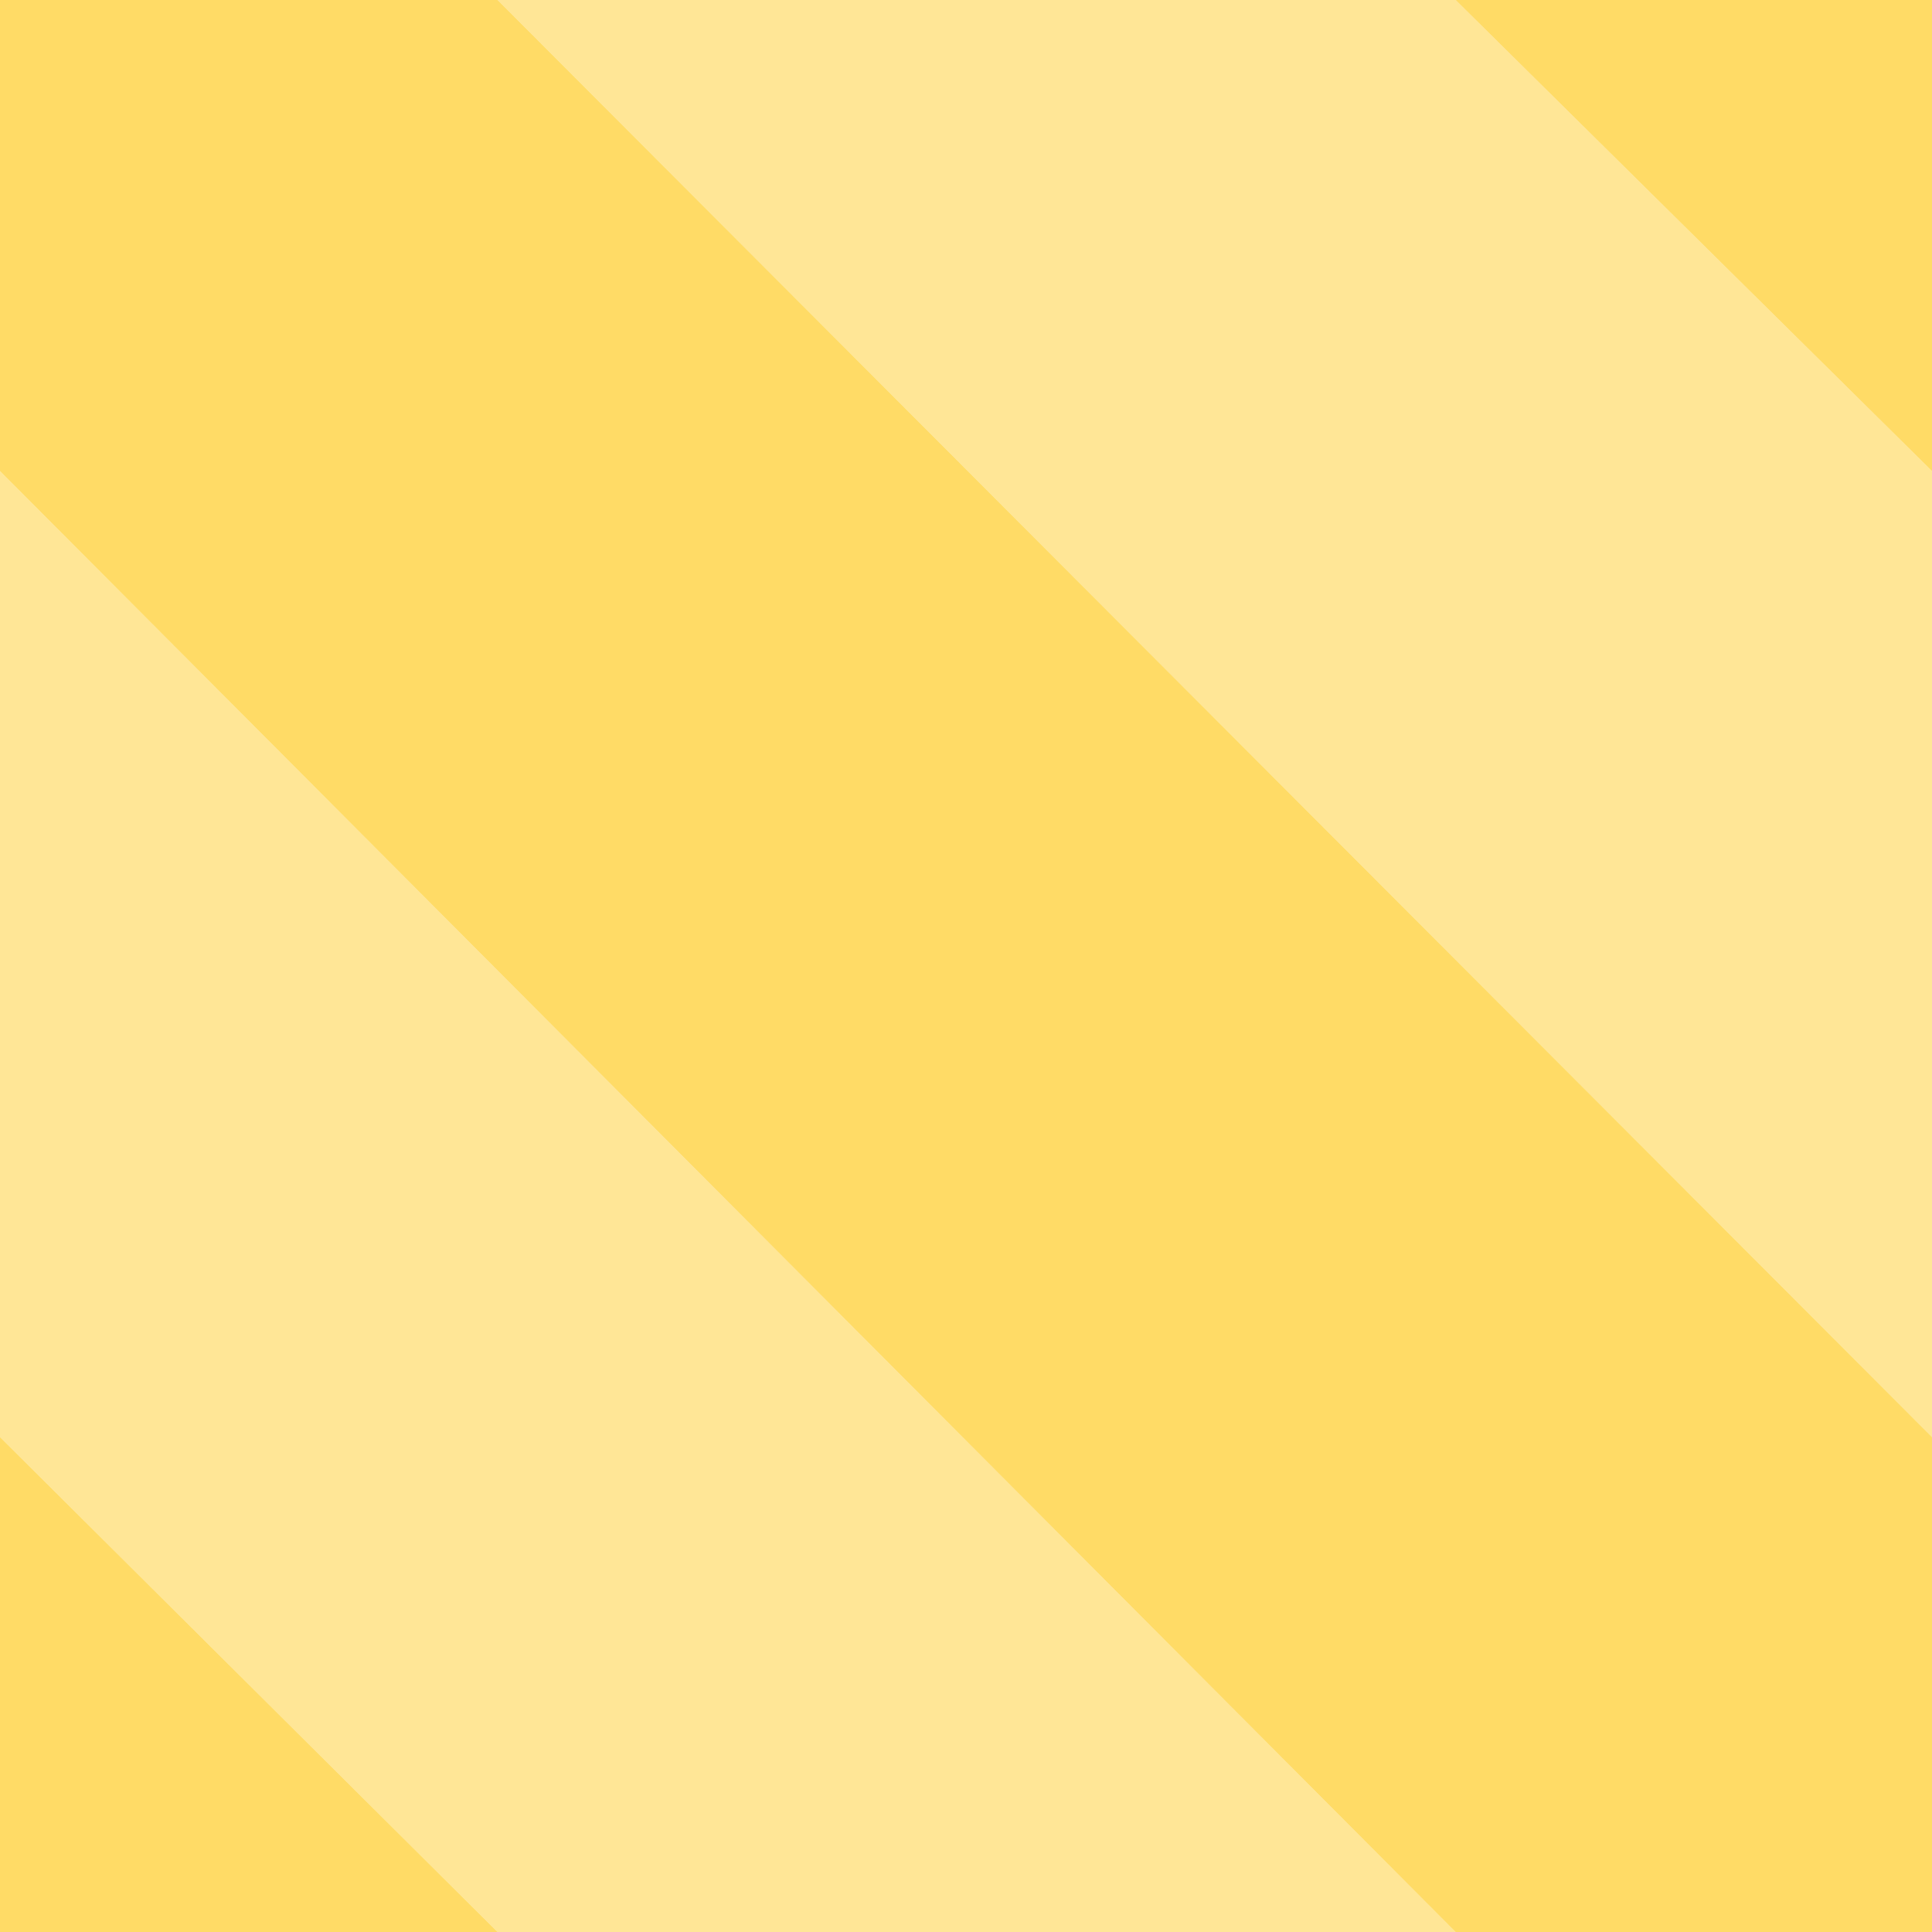 <svg width="73" height="73" viewBox="0 0 73 73" xmlns="http://www.w3.org/2000/svg">
  <g fill="#FFC300" fill-rule="evenodd">
    <g opacity=".8">
      <path opacity=".75" d="M73 0v17.8L55 0z"/>
    </g>
    <g opacity=".8">
      <path opacity=".75" d="M18.8 0 73 54.3V73H55L0 17.8V0z"/>
    </g>
    <g opacity=".8">
      <path opacity=".75" d="M0 54.3 18.8 73H0z"/>
    </g>
    <g opacity=".55">
      <path opacity=".75" d="m55 0 18 17.8v36.5L18.8 0z"/>
    </g>
    <g opacity=".55">
      <path opacity=".75" d="M0 17.8 55 73H18.8L0 54.3z"/>
    </g>
  </g>
</svg>
